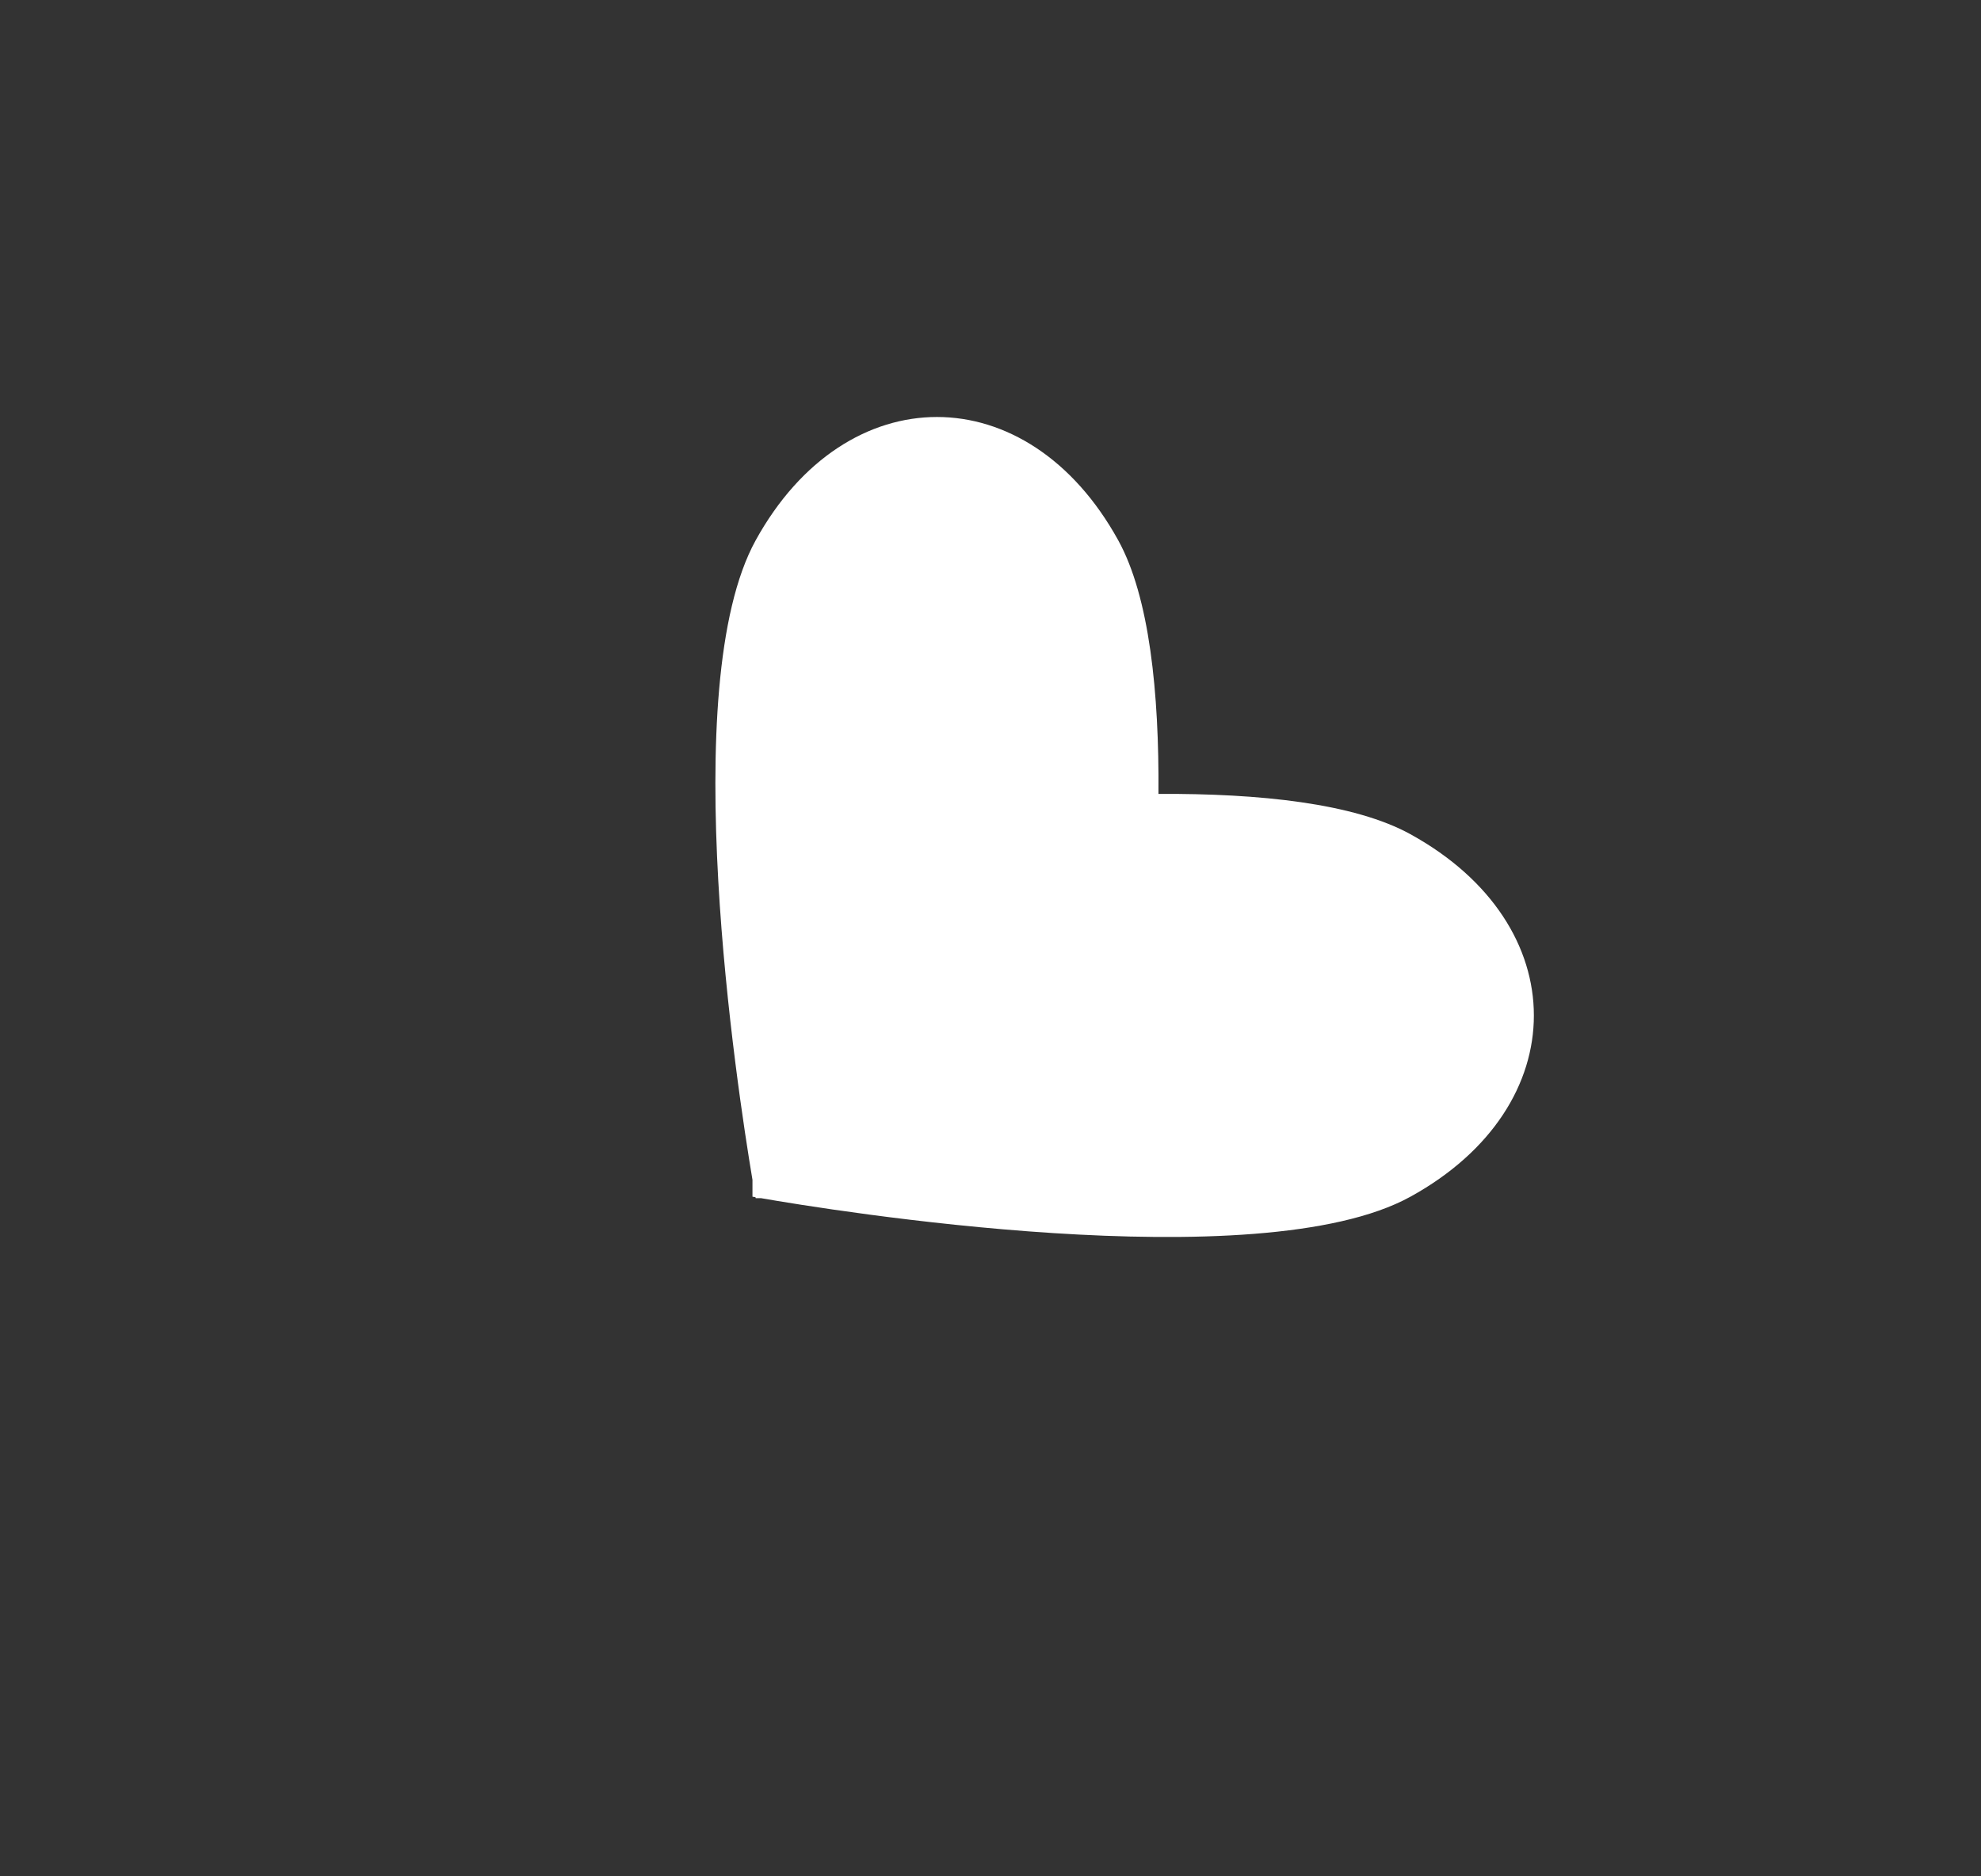 <?xml version="1.0" encoding="UTF-8" standalone="no"?>
<svg width="19px" height="18px" viewBox="0 0 19 18" version="1.1" xmlns="http://www.w3.org/2000/svg" xmlns:xlink="http://www.w3.org/1999/xlink">
    <rect x="0" y="0" width="19" height="18" fill="#333333" stroke="none"/>
    <!-- Generator: Sketch 42 (36781) - http://www.bohemiancoding.com/sketch -->
    <title>ico_relative</title>
    <desc>Created with Sketch.</desc>
    <defs></defs>
    <g id="UI-Kit" stroke="none" stroke-width="1" fill="none" fill-rule="evenodd">
        <g transform="translate(-346, -685)" id="ico_relative" fill="#FFFFFF">
            <g transform="translate(346, 685)">
                <path d="M7.298,11.494 C7.928,11.604 12.072,12.283 13.528,11.48 C15.106,10.611 15.106,8.872 13.528,8.003 C12.987,7.705 12.076,7.611 11.111,7.616 C11.118,6.646 11.025,5.727 10.725,5.183 C9.856,3.606 8.117,3.606 7.248,5.183 C6.478,6.58 7.071,10.447 7.217,11.318 L7.217,11.48 C7.217,11.48 7.227,11.482 7.246,11.485 C7.247,11.491 7.248,11.494 7.248,11.494 L7.298,11.494 Z" id="Combined-Shape"></path>
            </g>
        </g>
    </g>
</svg>